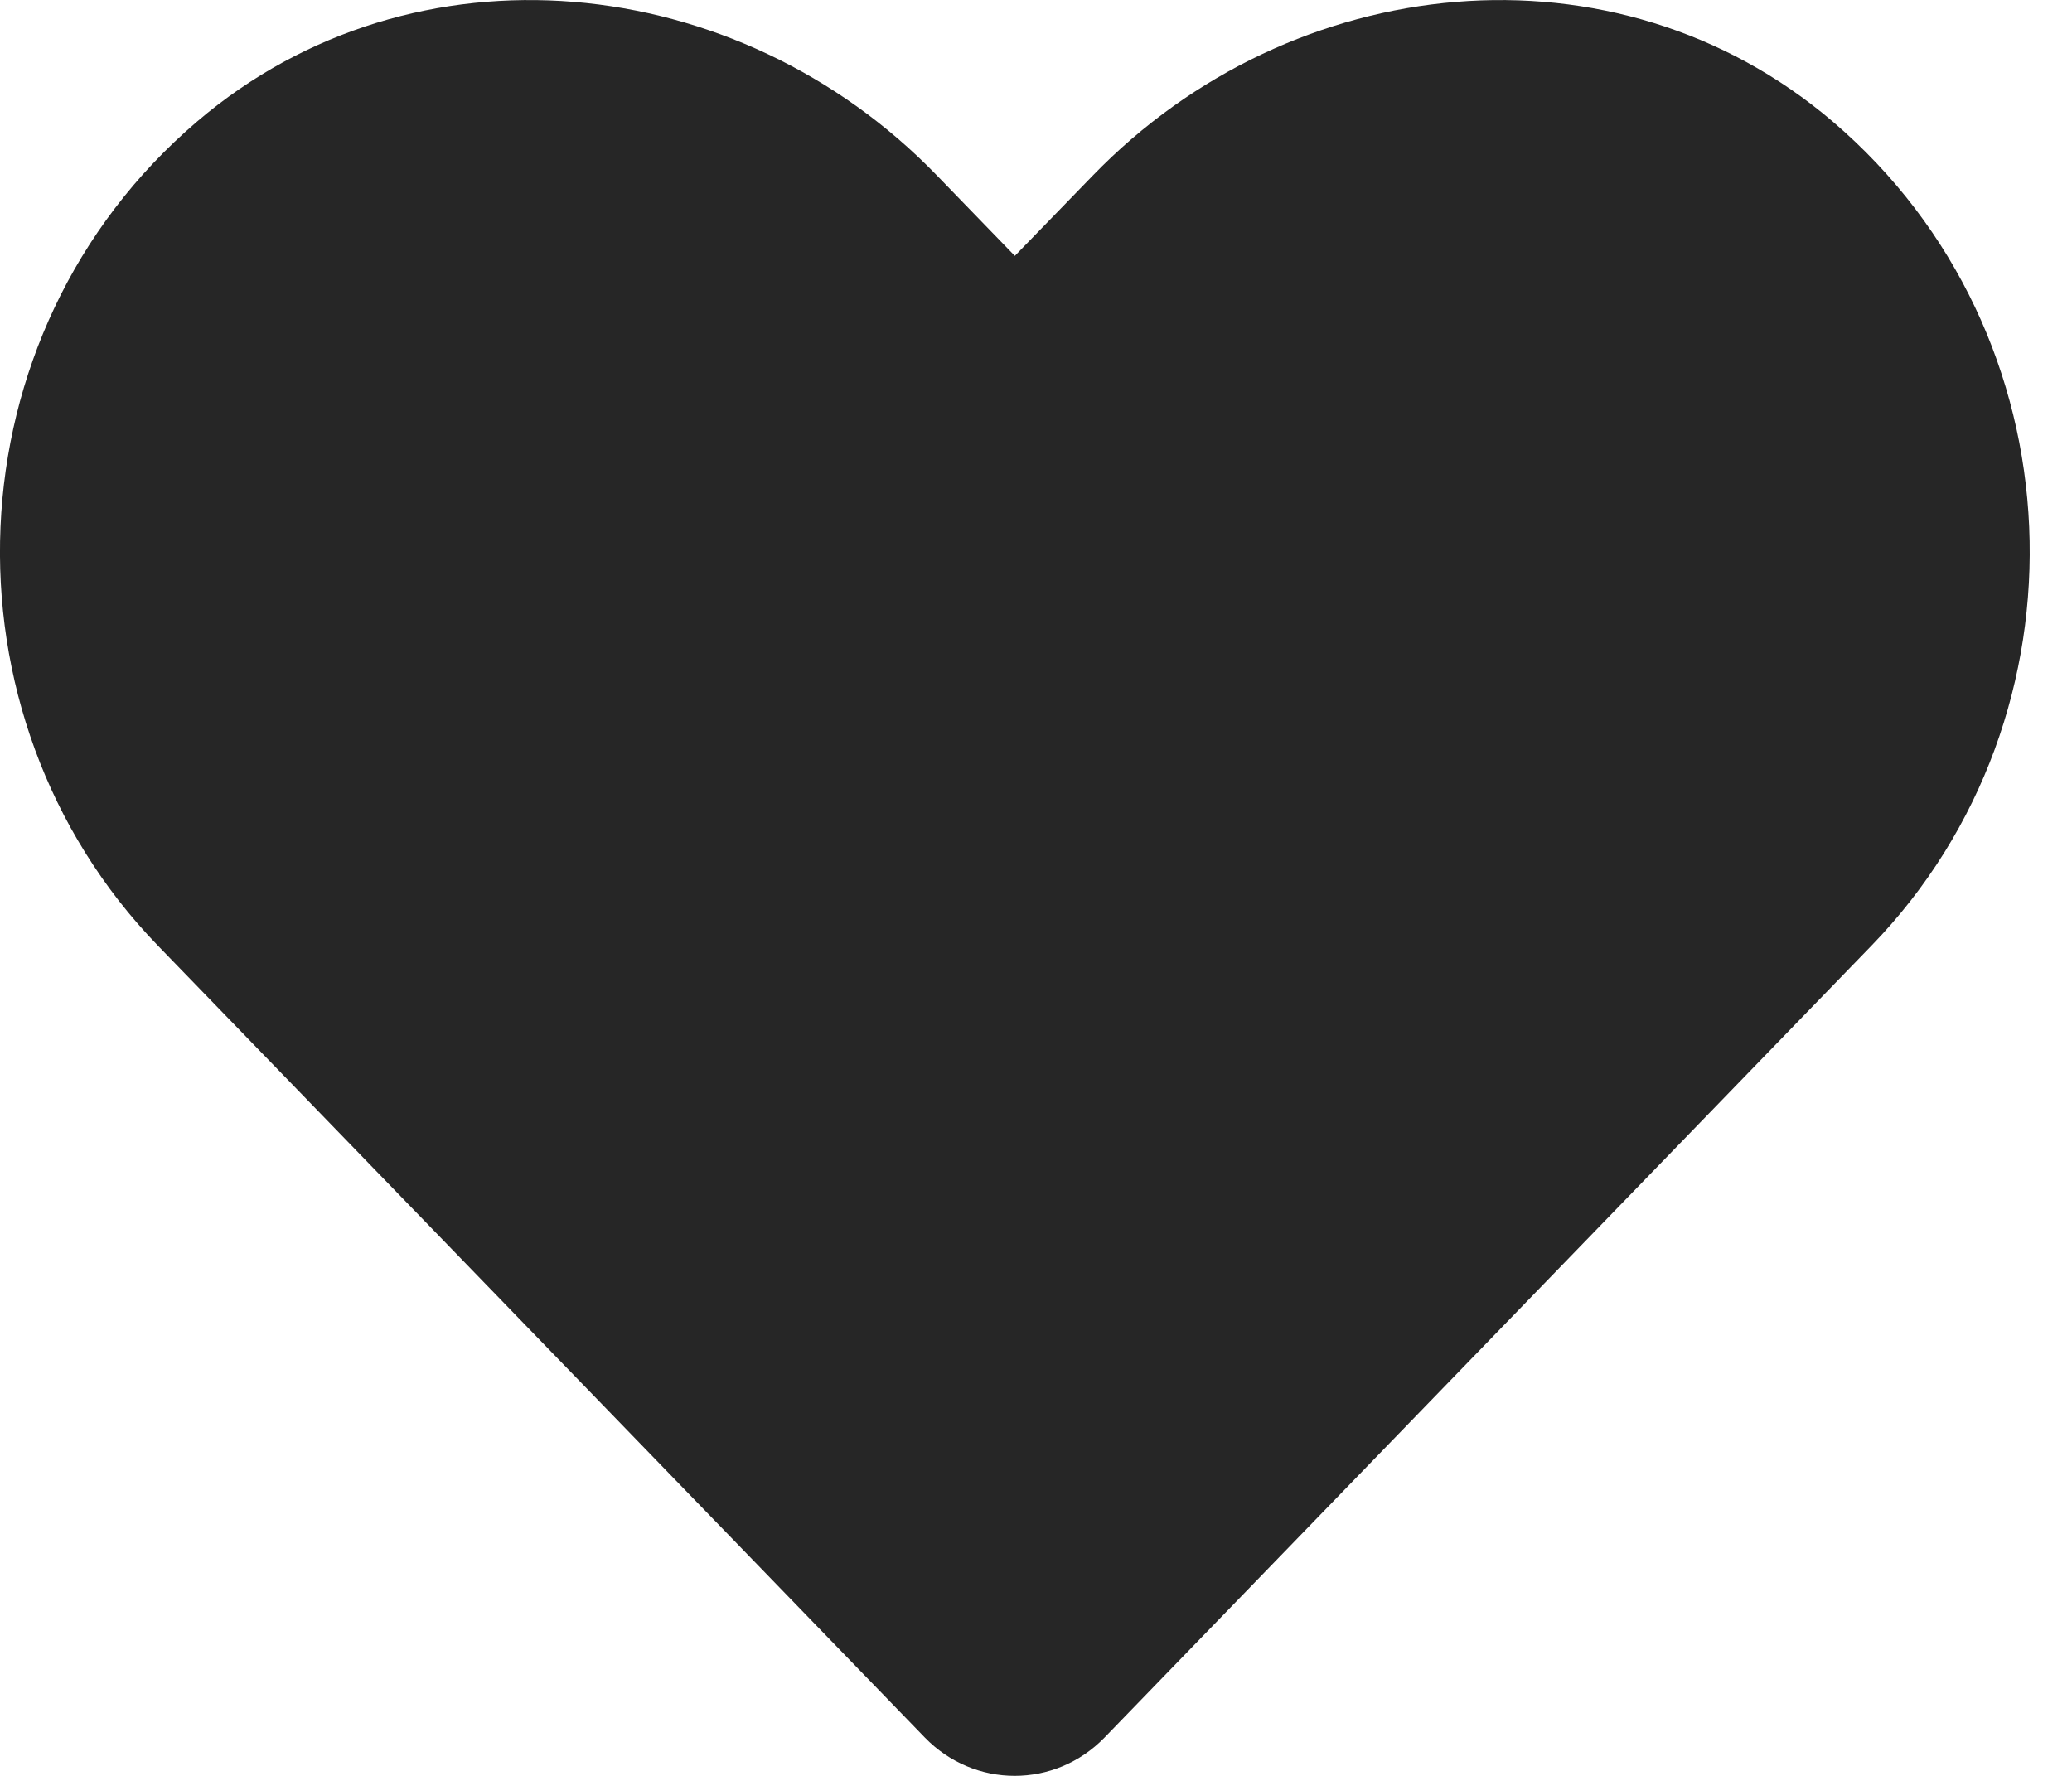<svg width="14" height="12" viewBox="0 0 14 12" fill="none" xmlns="http://www.w3.org/2000/svg">
<path d="M12.383 0.821C10.915 -0.43 8.732 -0.205 7.385 1.185L6.857 1.729L6.33 1.185C4.985 -0.205 2.799 -0.43 1.332 0.821C-0.351 2.256 -0.439 4.833 1.066 6.389L6.249 11.741C6.584 12.086 7.128 12.086 7.463 11.741L12.646 6.389C14.154 4.833 14.065 2.256 12.383 0.821Z" fill="#262626"/>
</svg>
